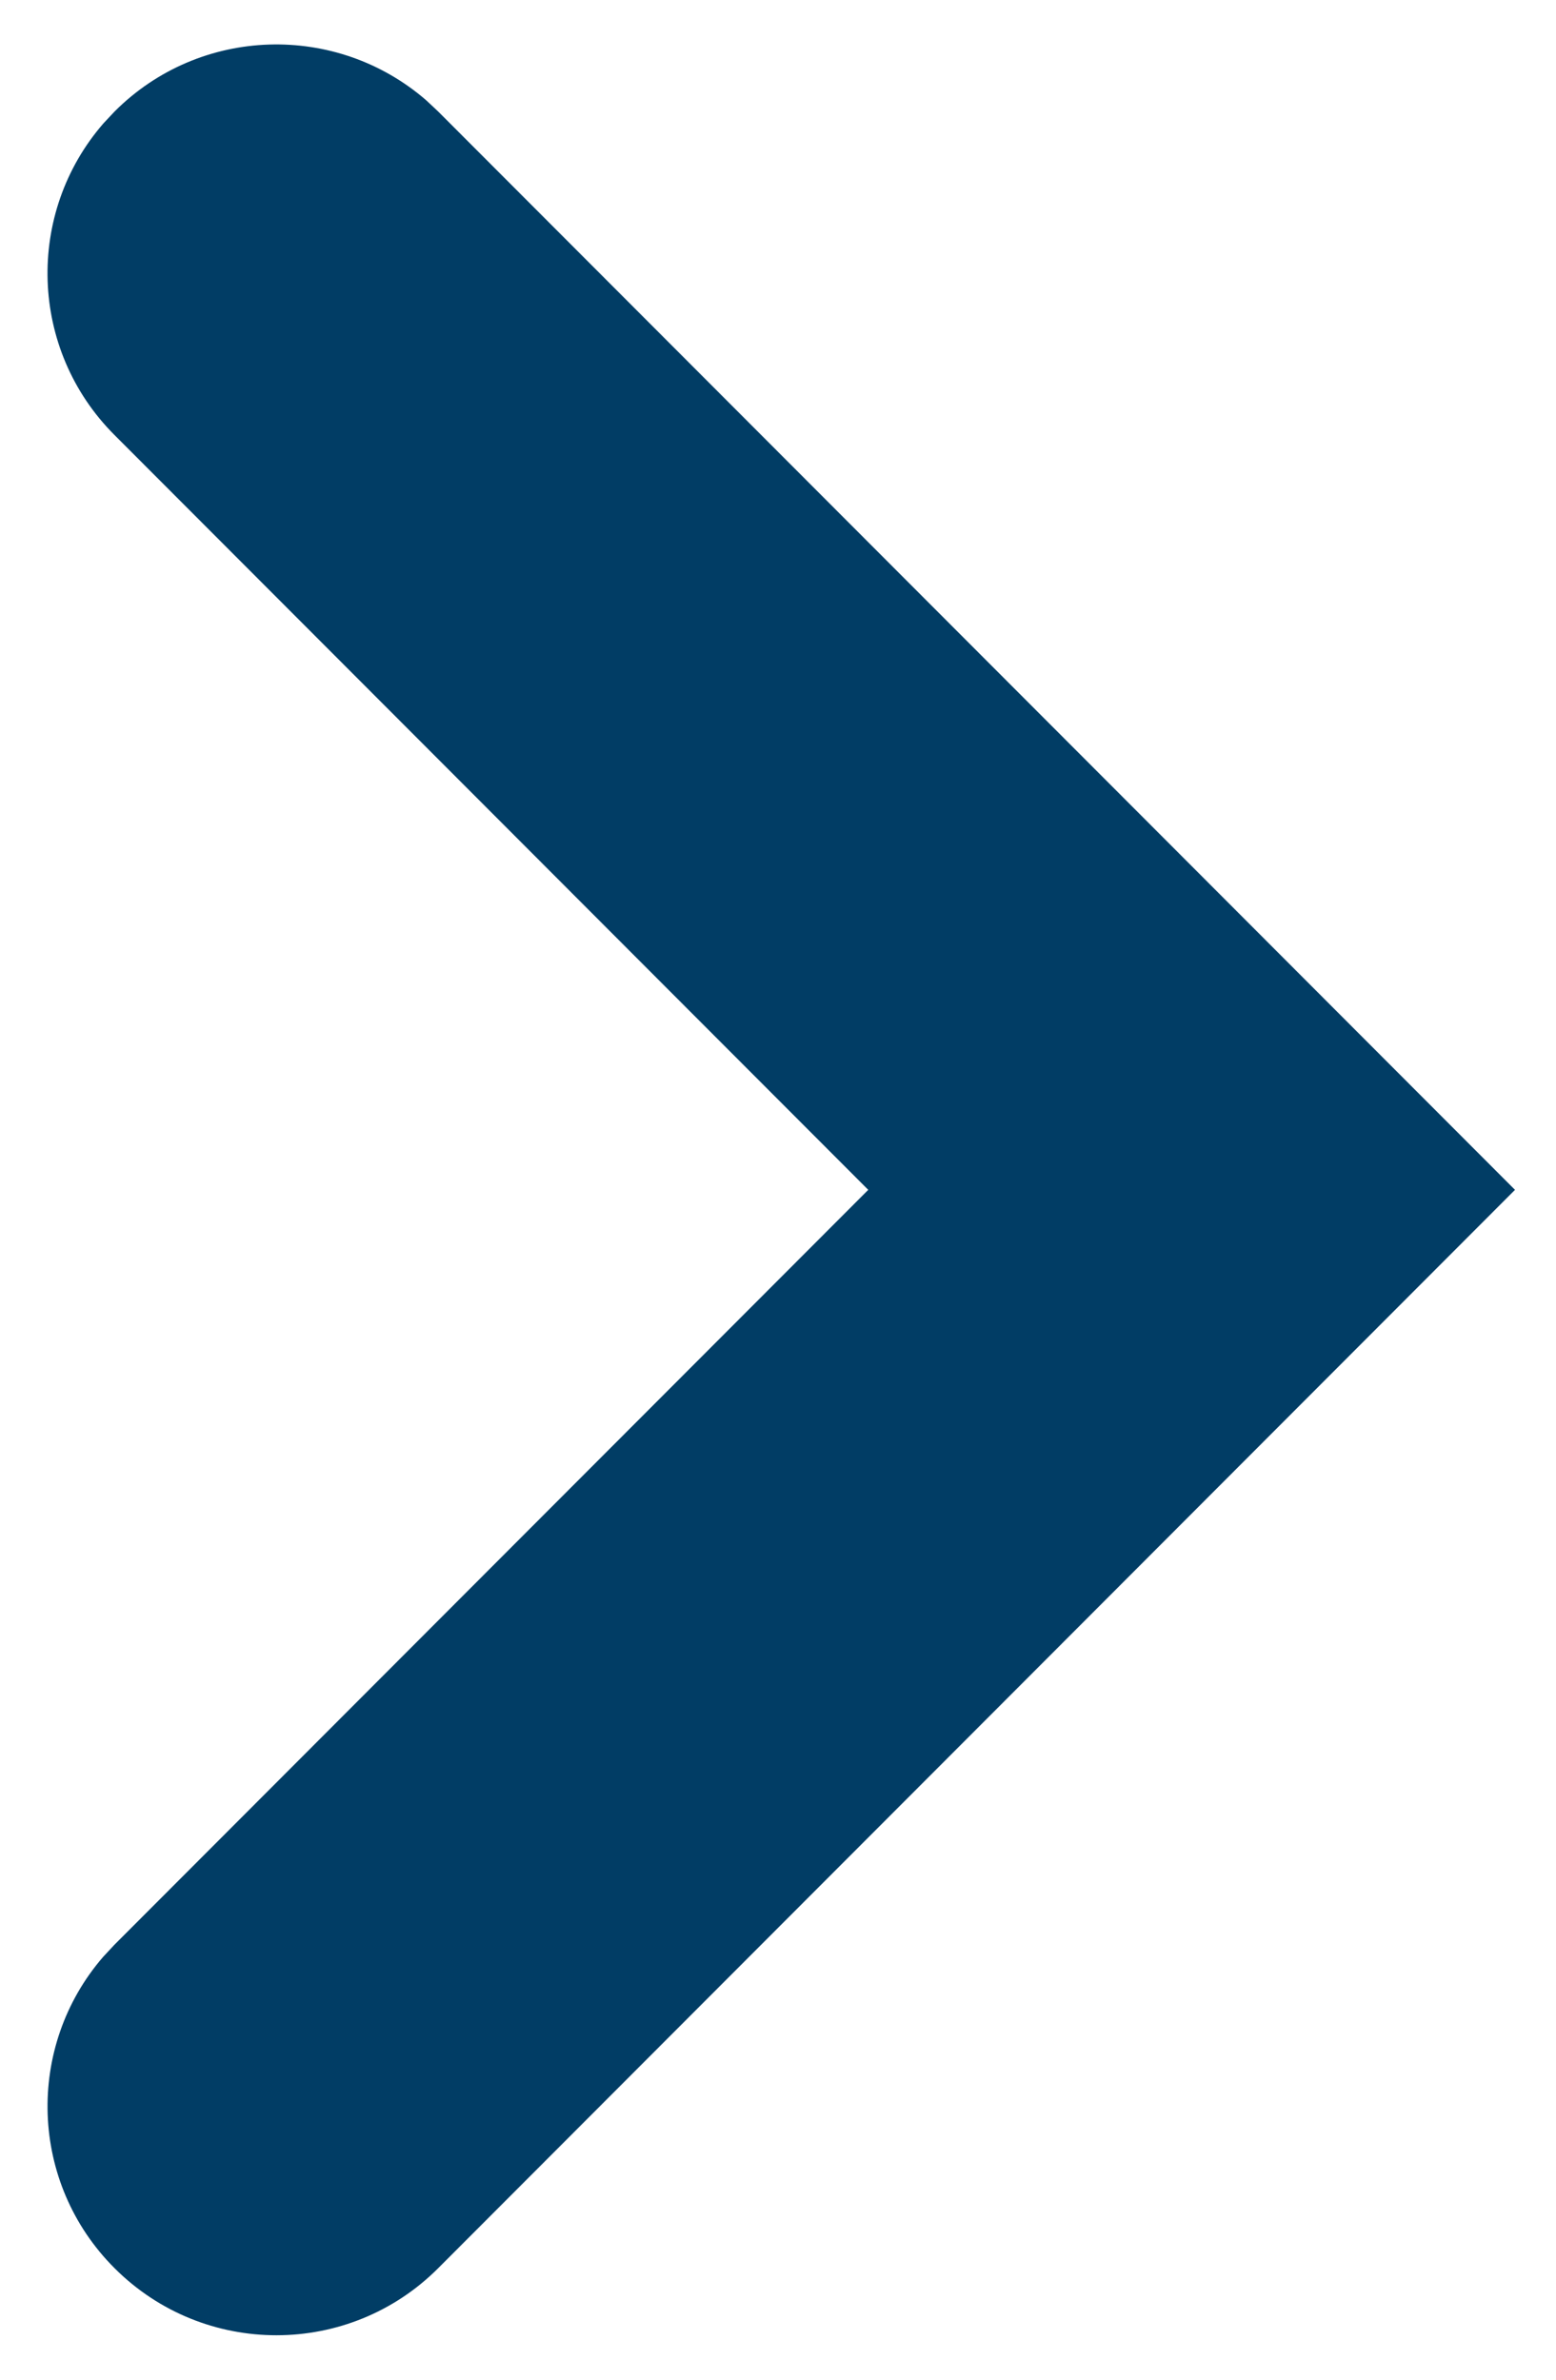 
<svg width="17px" height="26px" viewBox="0 0 17 26" version="1.1" xmlns="http://www.w3.org/2000/svg" xmlns:xlink="http://www.w3.org/1999/xlink">
    <g id="Symbols" stroke="none" stroke-width="1" fill="none" fill-rule="evenodd">
        <g id="buttun" transform="translate(-442, -43)" fill="#013D65" fill-rule="nonzero">
            <path d="M443.253,44.217 C444.187,43.283 445.676,43.244 446.658,44.097 L446.788,44.219 L458.552,56 L446.788,67.781 C445.813,68.758 444.23,68.759 443.253,67.783 C442.318,66.85 442.277,65.361 443.128,64.379 L443.25,64.248 L451.486,56 L443.25,47.752 C442.317,46.818 442.277,45.329 443.131,44.347 L443.253,44.217 Z" id="Path-6"></path>
        </g>
    </g>
</svg>

